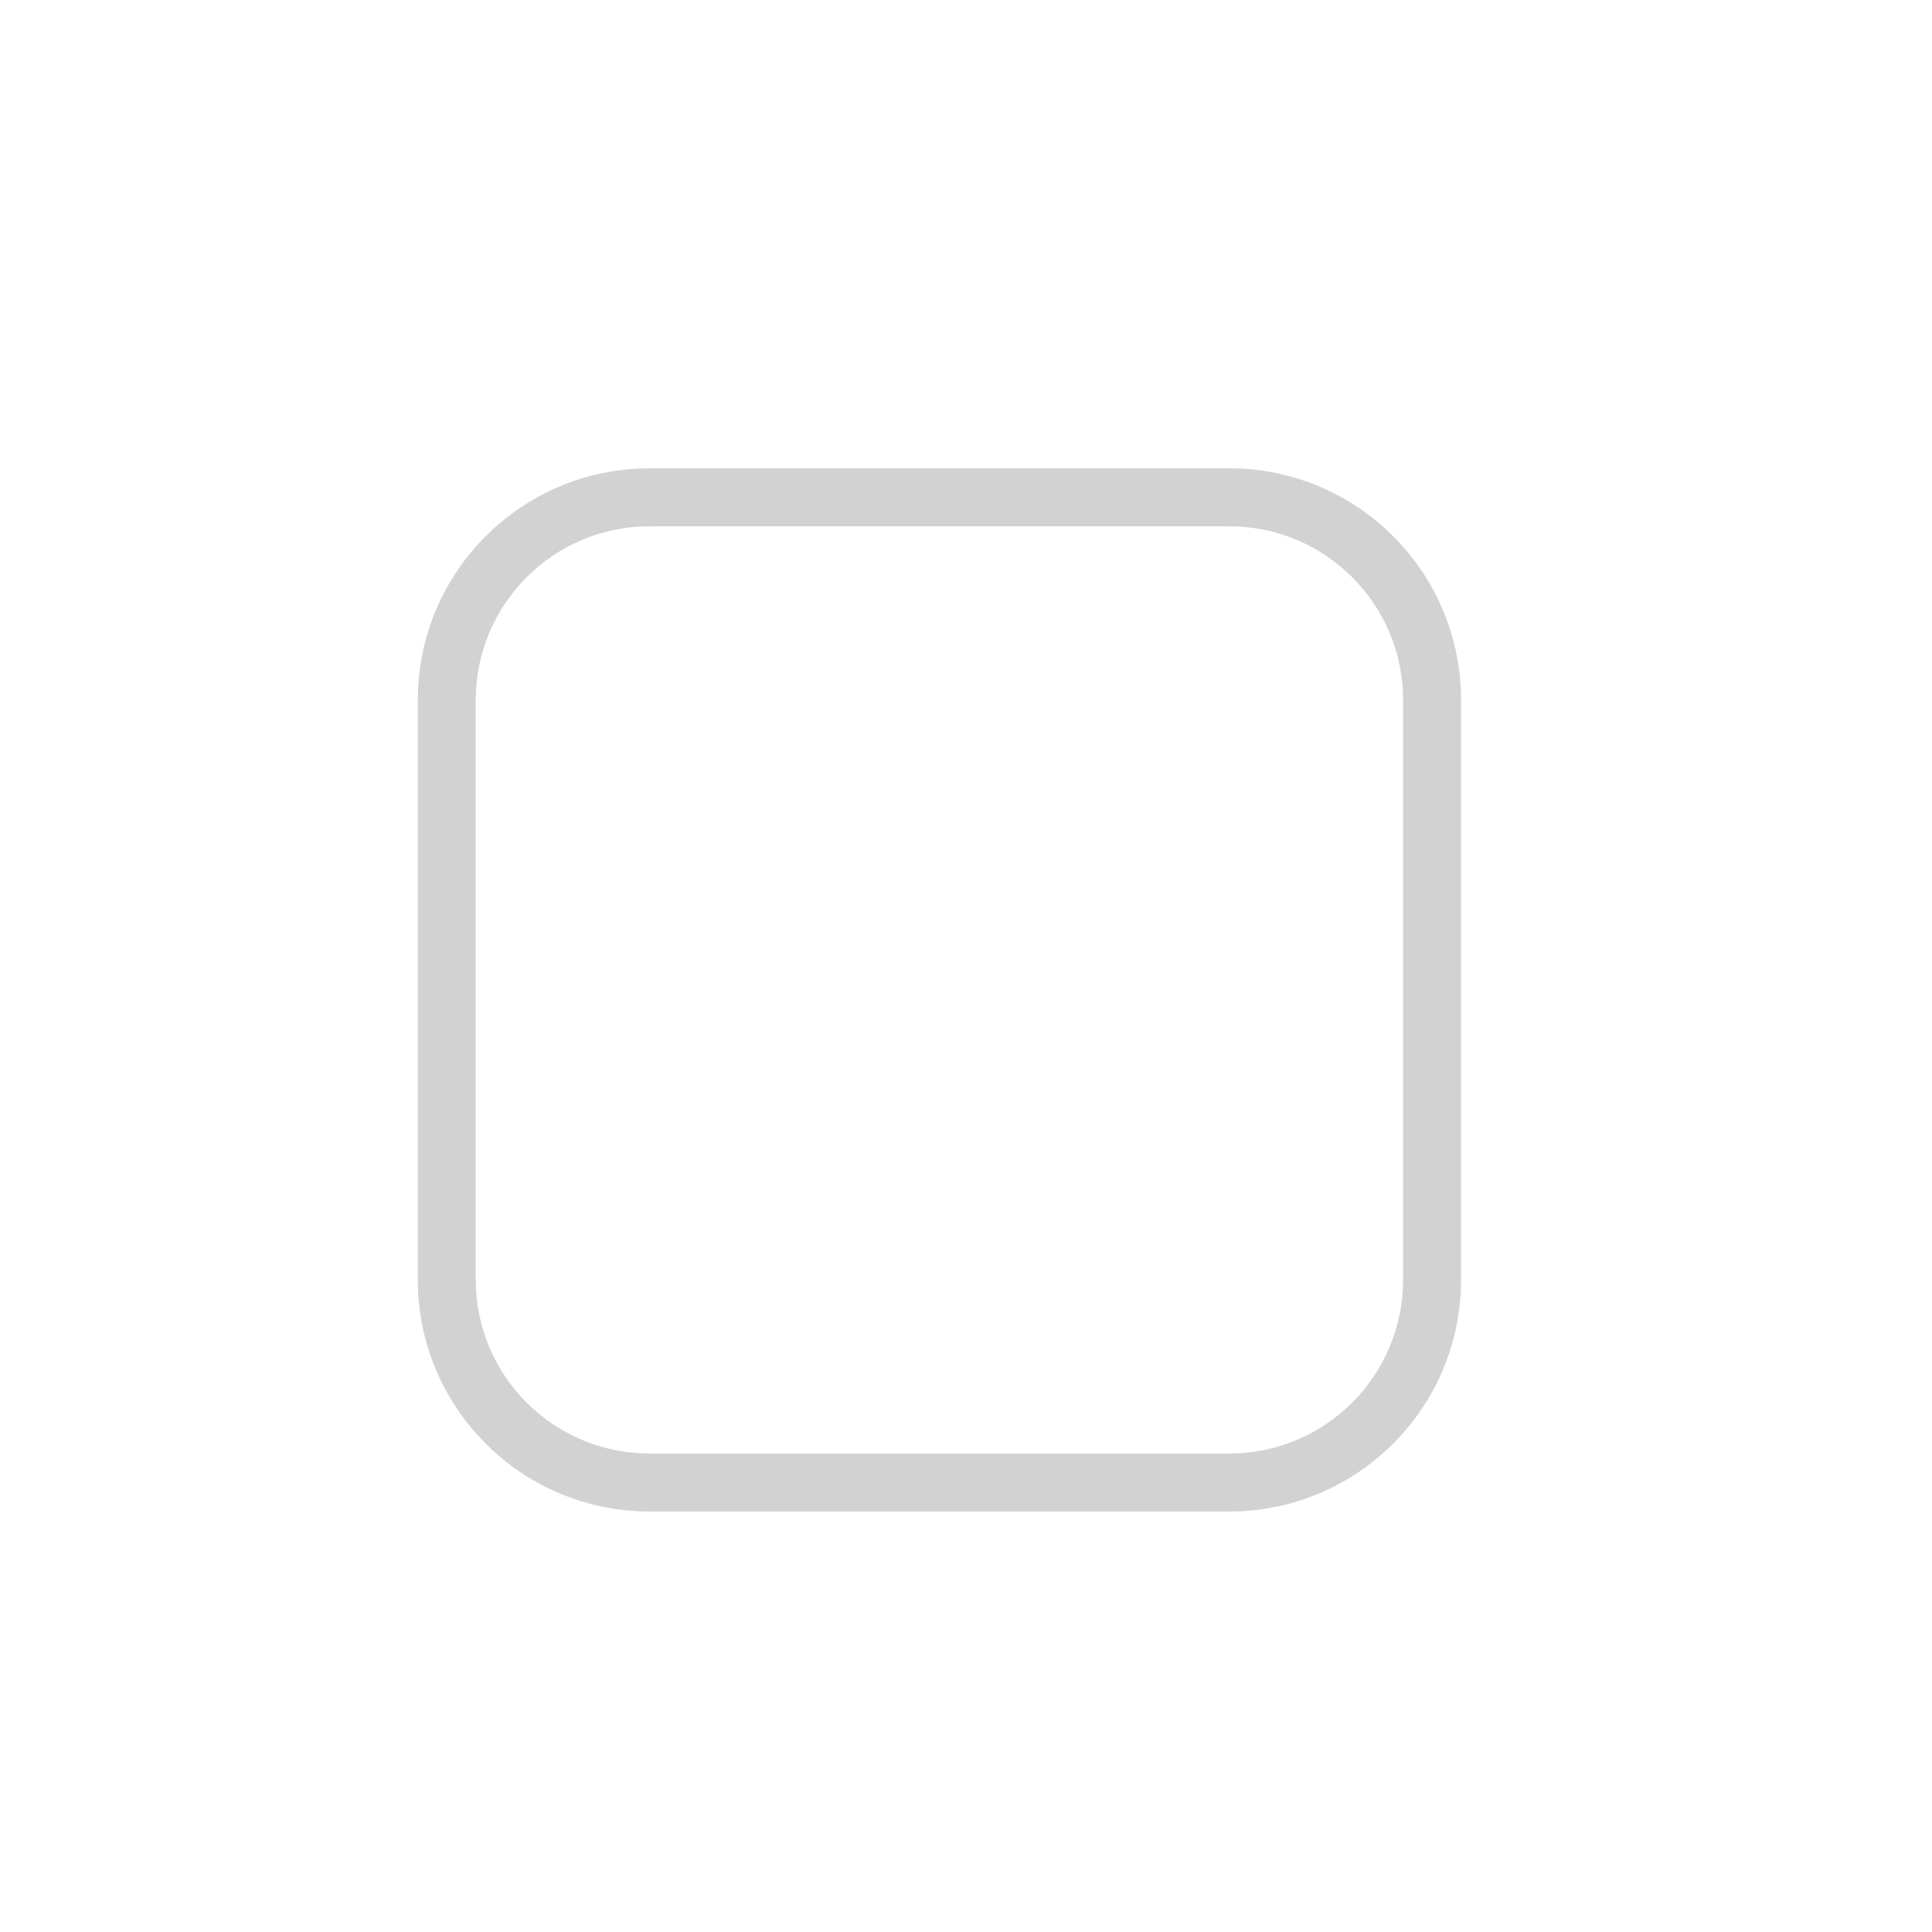 <svg width="25" height="25" viewBox="0 0 25 25" fill="none" xmlns="http://www.w3.org/2000/svg">
<path fill-rule="evenodd" clip-rule="evenodd" d="M15.906 6.81H8.406C7.164 6.81 6.156 7.817 6.156 9.06V16.559C6.156 17.802 7.164 18.809 8.406 18.809H15.906C17.149 18.809 18.156 17.802 18.156 16.559V9.06C18.156 7.817 17.149 6.81 15.906 6.81ZM8.406 6.06C6.749 6.06 5.406 7.403 5.406 9.06V16.559C5.406 18.216 6.749 19.559 8.406 19.559H15.906C17.563 19.559 18.906 18.216 18.906 16.559V9.06C18.906 7.403 17.563 6.06 15.906 6.06H8.406Z" fill="#1F1F1F" fill-opacity="0.2"/>
</svg>
